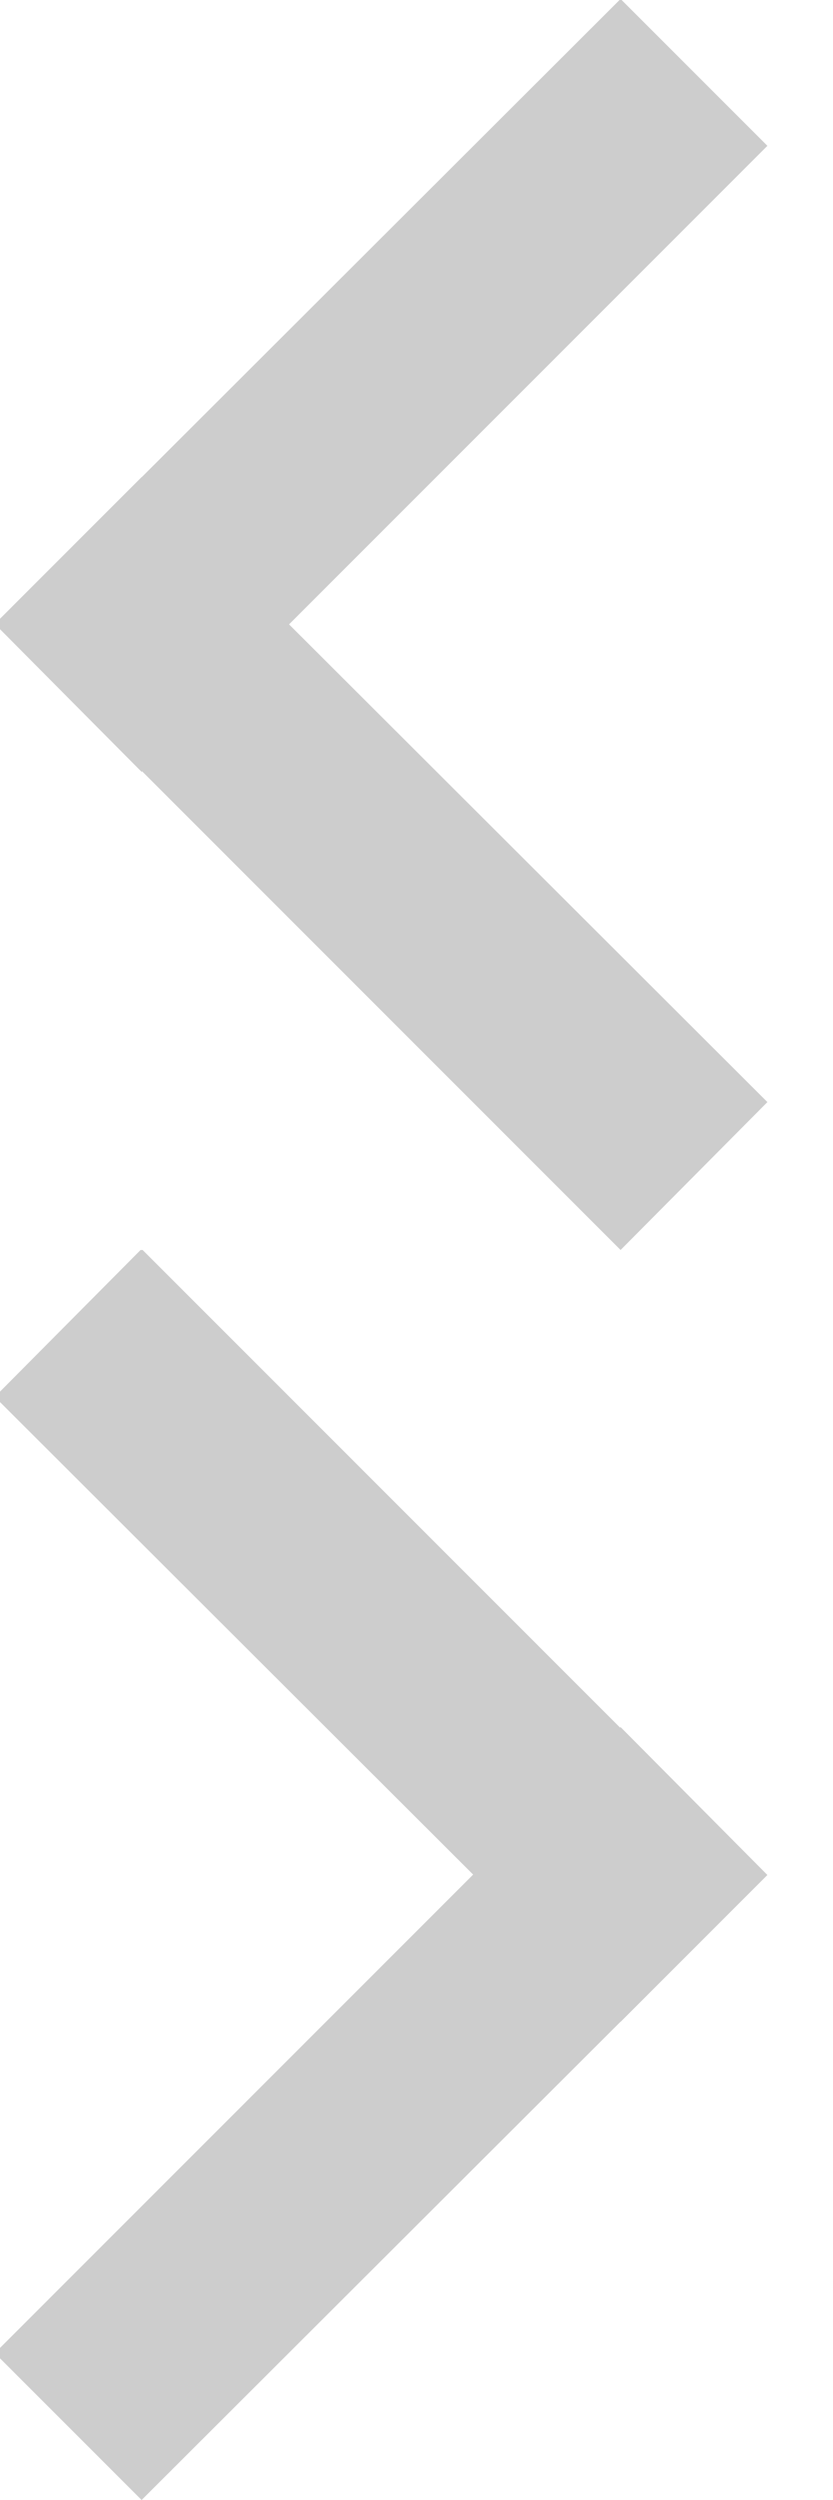 <?xml version="1.0"?>
<!--Icons from directory ""-->
<svg xmlns="http://www.w3.org/2000/svg" width="8" height="24" viewBox="0 0 8 24"><svg xmlns:sketch="http://www.bohemiancoding.com/sketch/ns" xmlns:xlink="http://www.w3.org/1999/xlink" height="12" width="8" version="1.1" viewBox="0 0 8 12" id="pag_arrow_left" y="0"><title>Shape</title><desc>Created with Sketch.</desc><g id="pag_arrow_left-Page-1" fill-rule="evenodd" sketch:type="MSPage" fill="none"><path id="pag_arrow_left-Shape" sketch:type="MSShapeGroup" fill="#CDCDCD" d="m1.361 7.409l4.599 4.591 1.41-1.41-4.594-4.594 4.594-4.586-1.41-1.42-4.595 4.595-0.005-0.005-1.41 1.42 1.41 1.41 0.001-0.001zm-0.001 0.001l-1.41-1.41 1.41 1.41z" transform="translate(3.66 5.995) scale(1 -1) translate(-3.66 -5.995)"/></g></svg><svg xmlns:sketch="http://www.bohemiancoding.com/sketch/ns" xmlns:xlink="http://www.w3.org/1999/xlink" height="12" width="8" version="1.1" viewBox="0 0 8 12" id="pag_arrow_right" y="12"><title>Shape</title><desc>Created with Sketch.</desc><g id="pag_arrow_right-Page-1" fill-rule="evenodd" sketch:type="MSPage" fill="none"><path id="pag_arrow_right-Shape" sketch:type="MSShapeGroup" fill="#CDCDCD" d="m1.361 7.409l4.599 4.591 1.41-1.41-4.594-4.594 4.594-4.586-1.41-1.42-4.595 4.595-0.005-0.005-1.41 1.42 1.41 1.41 0.001-0.001zm-0.001 0.001l-1.41-1.41 1.41 1.41z" transform="translate(3.66 5.995) scale(-1 1) translate(-3.66 -5.995)"/></g></svg></svg>
